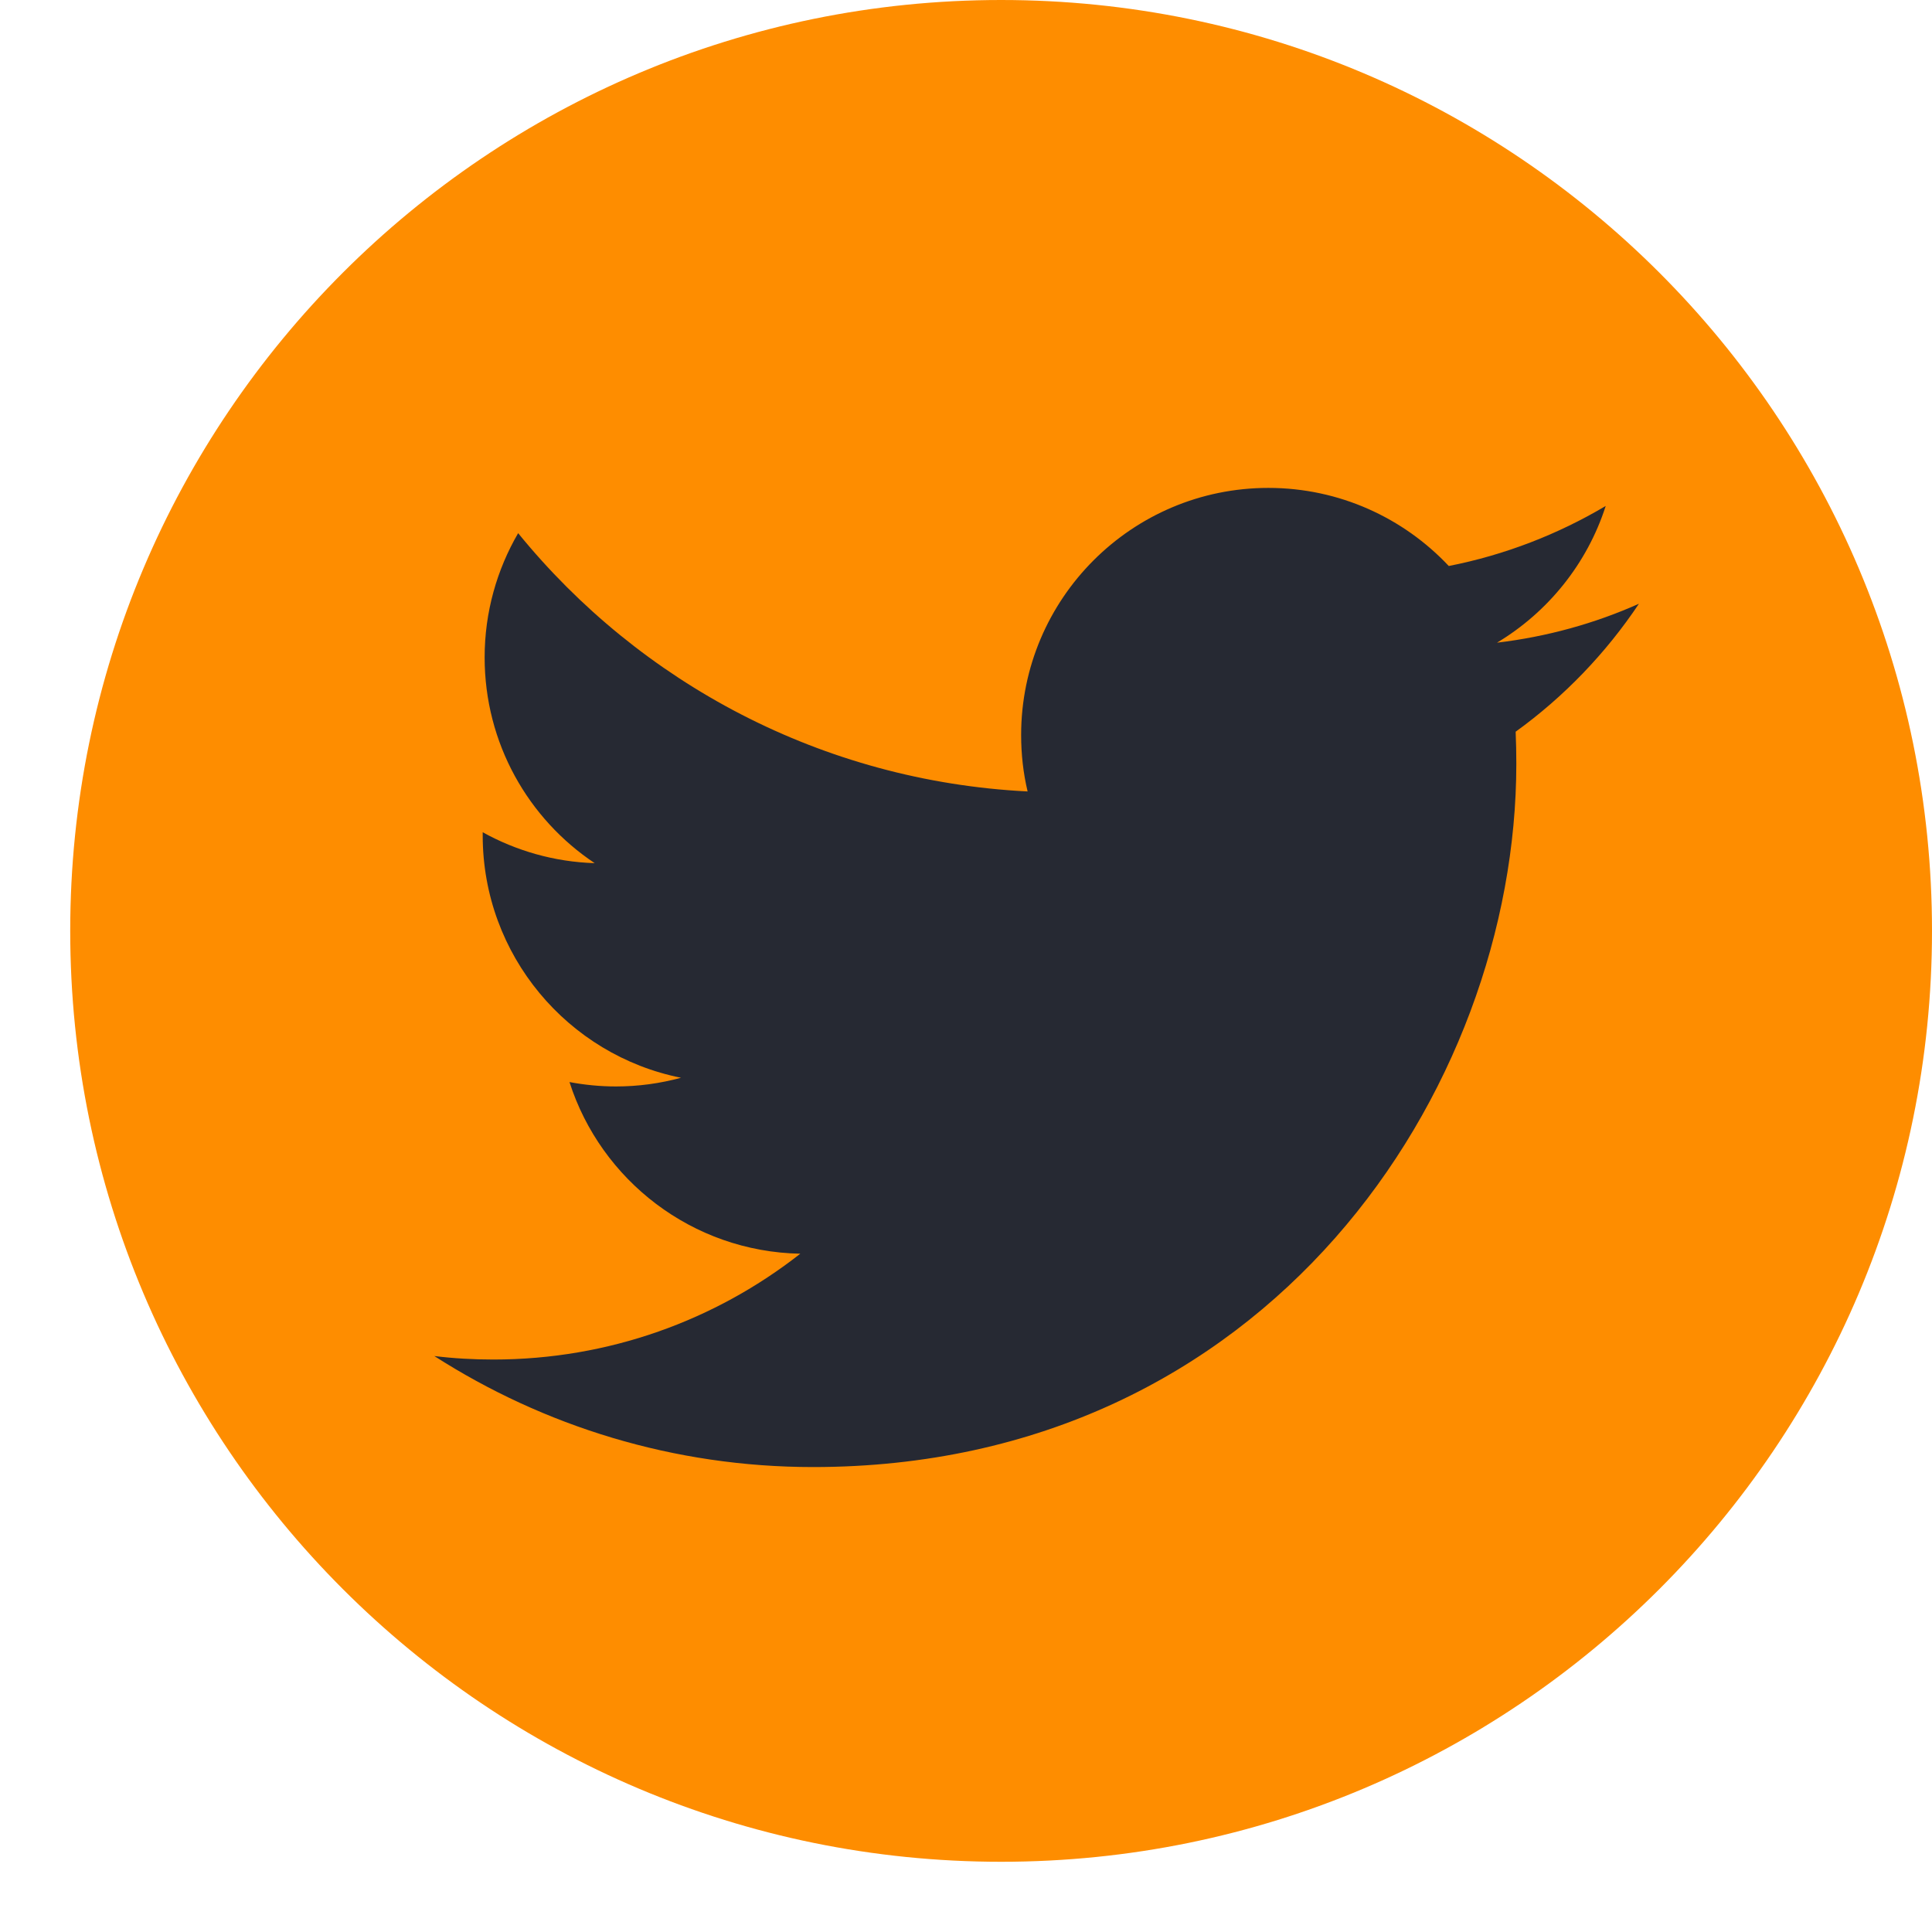 <svg width="26" height="26" viewBox="0 0 26 26" fill="none" xmlns="http://www.w3.org/2000/svg">
<g clip-path="url(#clip0_1_1181)">
<path d="M13.473 25.055C20.391 25.055 26 19.446 26 12.527C26 5.609 20.391 0 13.473 0C6.554 0 0.945 5.609 0.945 12.527C0.945 19.446 6.554 25.055 13.473 25.055Z" fill="#FE8D00"/>
<path d="M10.941 19.743C17.06 19.743 20.406 14.675 20.406 10.278C20.406 10.133 20.403 9.99 20.397 9.847C21.047 9.378 21.611 8.791 22.056 8.125C21.46 8.391 20.818 8.569 20.146 8.649C20.833 8.237 21.36 7.585 21.609 6.809C20.967 7.19 20.254 7.468 19.497 7.617C18.89 6.971 18.025 6.566 17.069 6.566C15.232 6.566 13.742 8.057 13.742 9.892C13.742 10.154 13.771 10.406 13.829 10.651C11.064 10.512 8.612 9.189 6.973 7.175C6.687 7.667 6.522 8.238 6.522 8.847C6.522 10.002 7.109 11.02 8.003 11.616C7.458 11.599 6.945 11.449 6.496 11.2C6.496 11.213 6.496 11.228 6.496 11.243C6.496 12.854 7.643 14.2 9.165 14.504C8.885 14.58 8.592 14.621 8.289 14.621C8.076 14.621 7.866 14.6 7.664 14.562C8.087 15.883 9.315 16.844 10.77 16.872C9.631 17.765 8.198 18.296 6.639 18.296C6.37 18.296 6.106 18.281 5.845 18.249C7.317 19.192 9.065 19.743 10.943 19.743" fill="#262933"/>
</g>
<defs>
<clipPath id="clip0_1_1181">
<rect width="25.055" height="25.055" fill="white" transform="translate(0.945)"/>
</clipPath>
</defs>
</svg>
